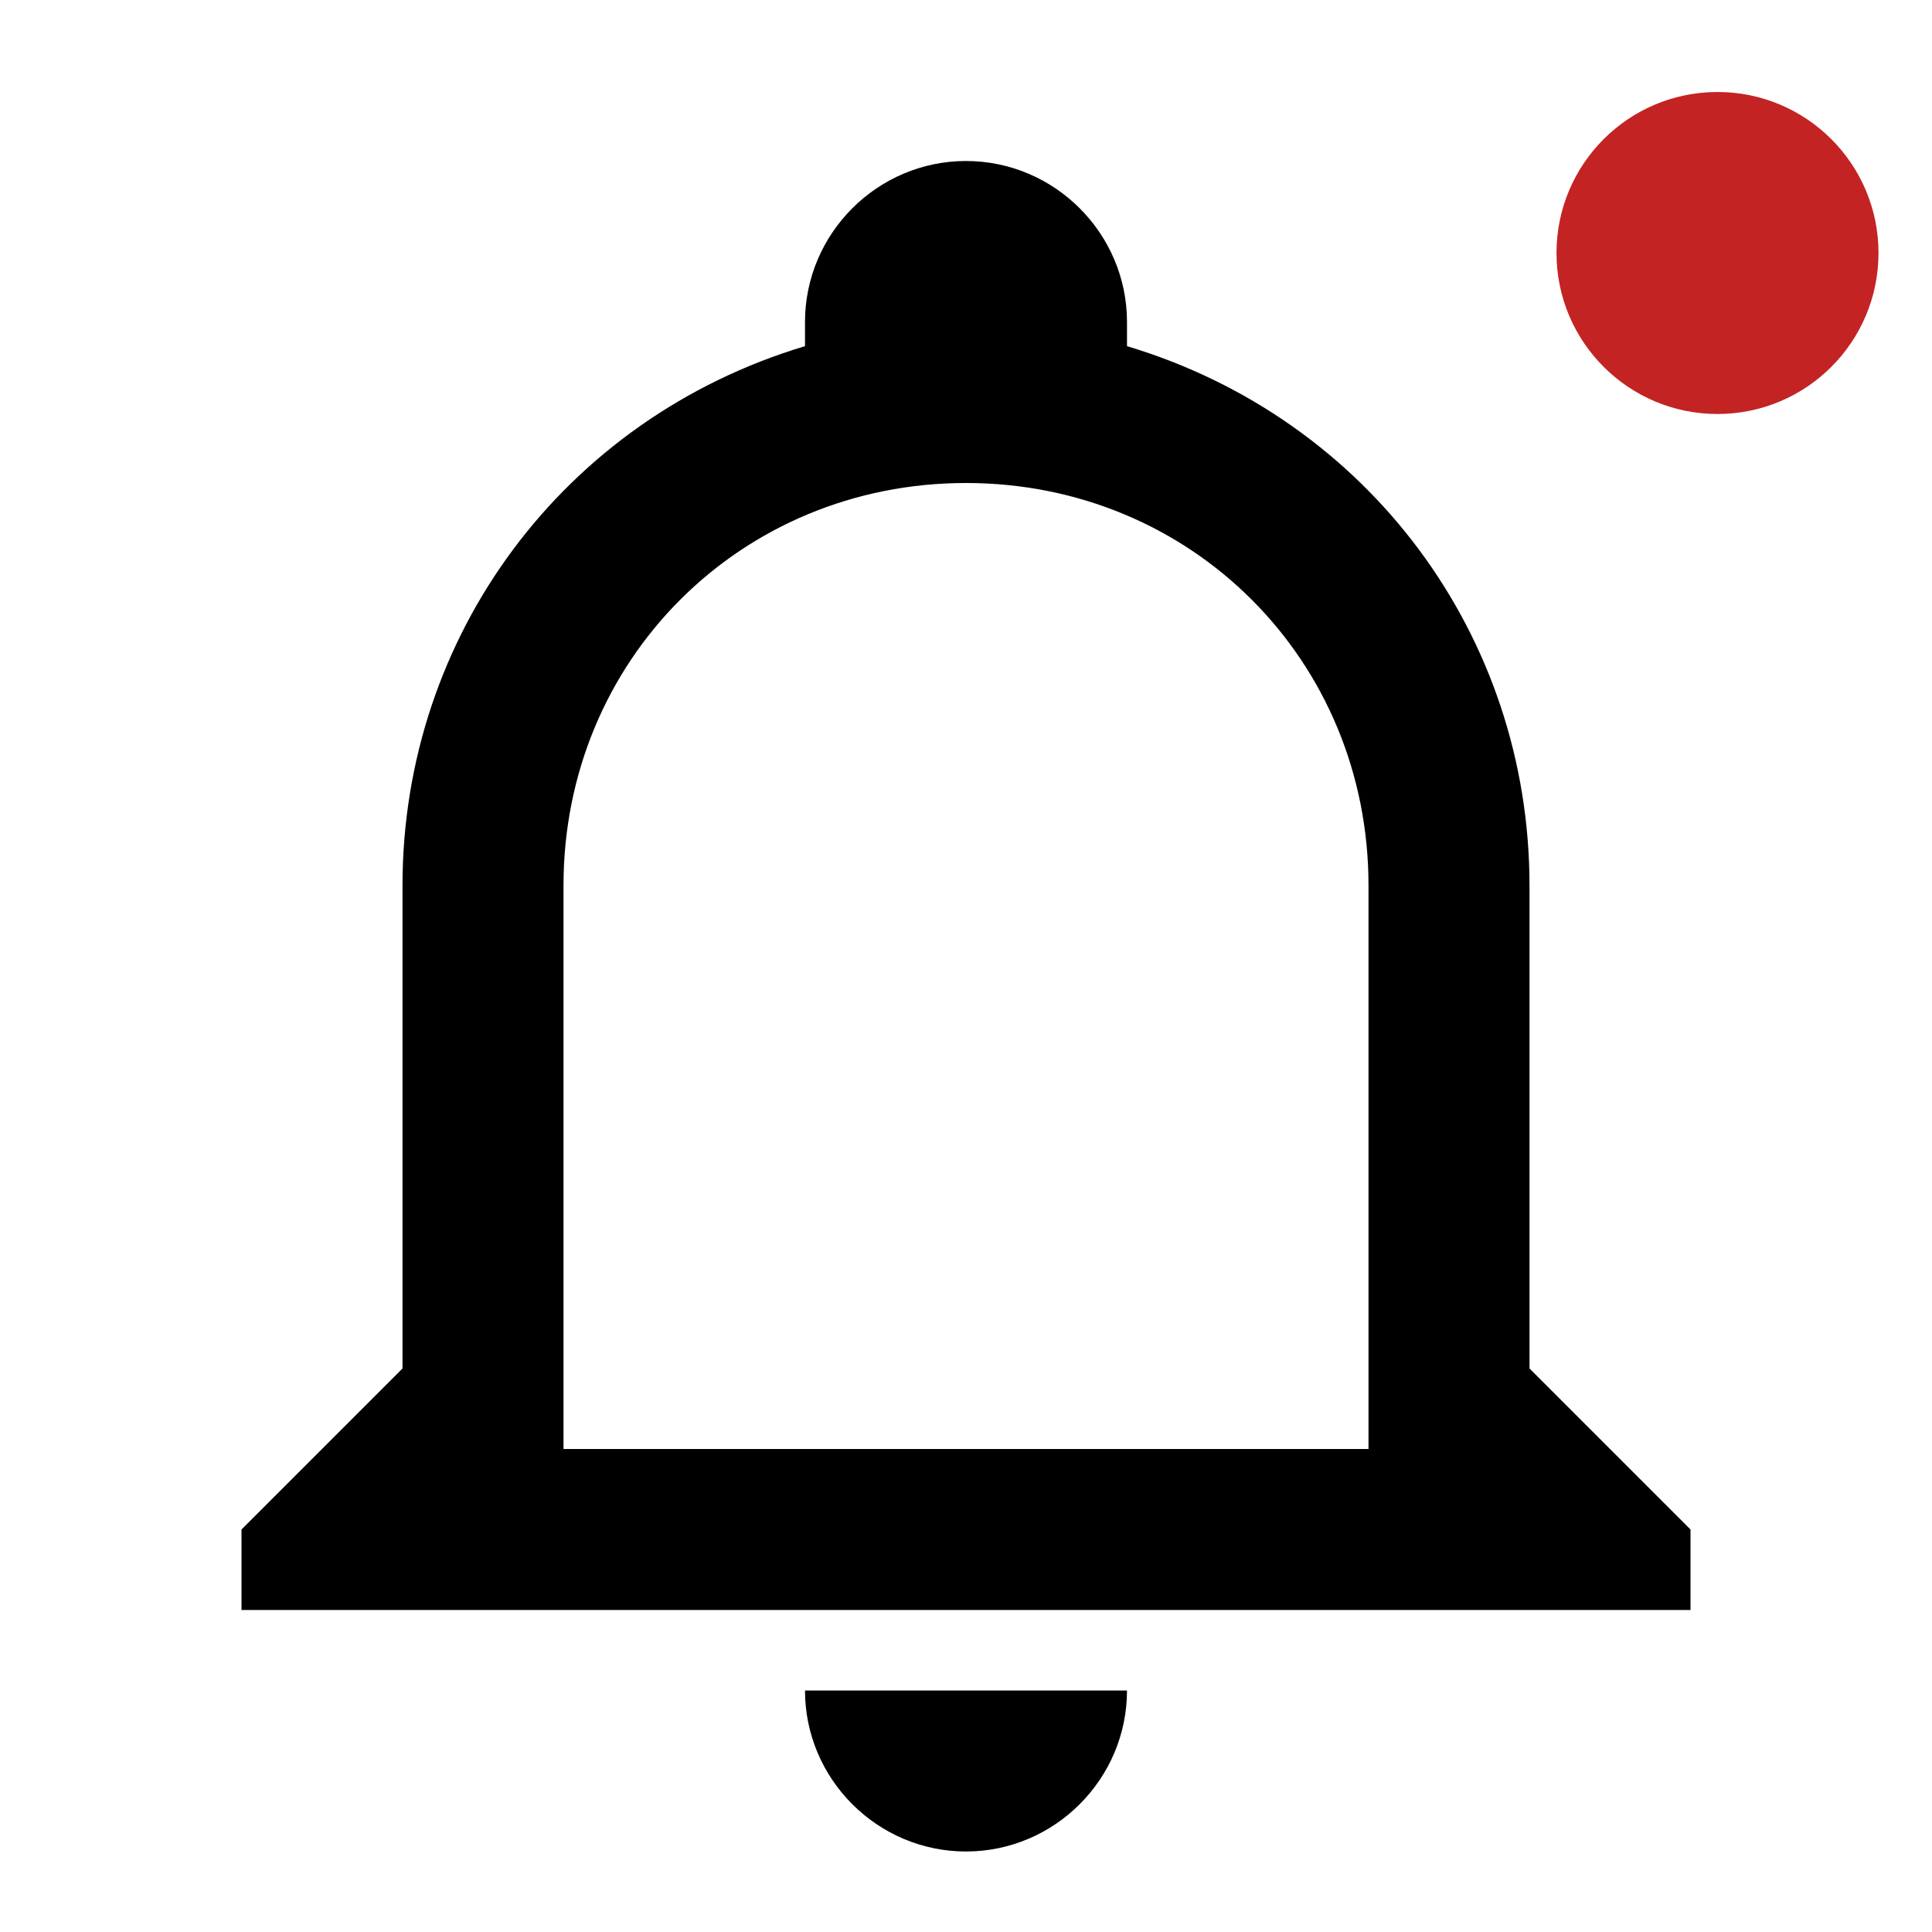 <svg width="42" height="42" viewBox="0 0 42 42" fill="none" xmlns="http://www.w3.org/2000/svg">
<circle cx="37.337" cy="5.5" r="3.5" fill="#C32323"/>
<path d="M17.5 36.75H24.5C24.5 38.675 22.925 40.25 21 40.25C19.075 40.25 17.5 38.675 17.5 36.75ZM36.75 33.25V35H5.25V33.25L8.75 29.75V19.25C8.75 13.825 12.25 9.1 17.5 7.525V7C17.5 5.075 19.075 3.5 21 3.5C22.925 3.5 24.5 5.075 24.5 7V7.525C29.75 9.1 33.25 13.825 33.25 19.25V29.75L36.75 33.25ZM29.75 19.25C29.75 14.35 25.9 10.5 21 10.5C16.1 10.5 12.25 14.35 12.25 19.25V31.5H29.75V19.25Z" fill="black"/>
</svg>
